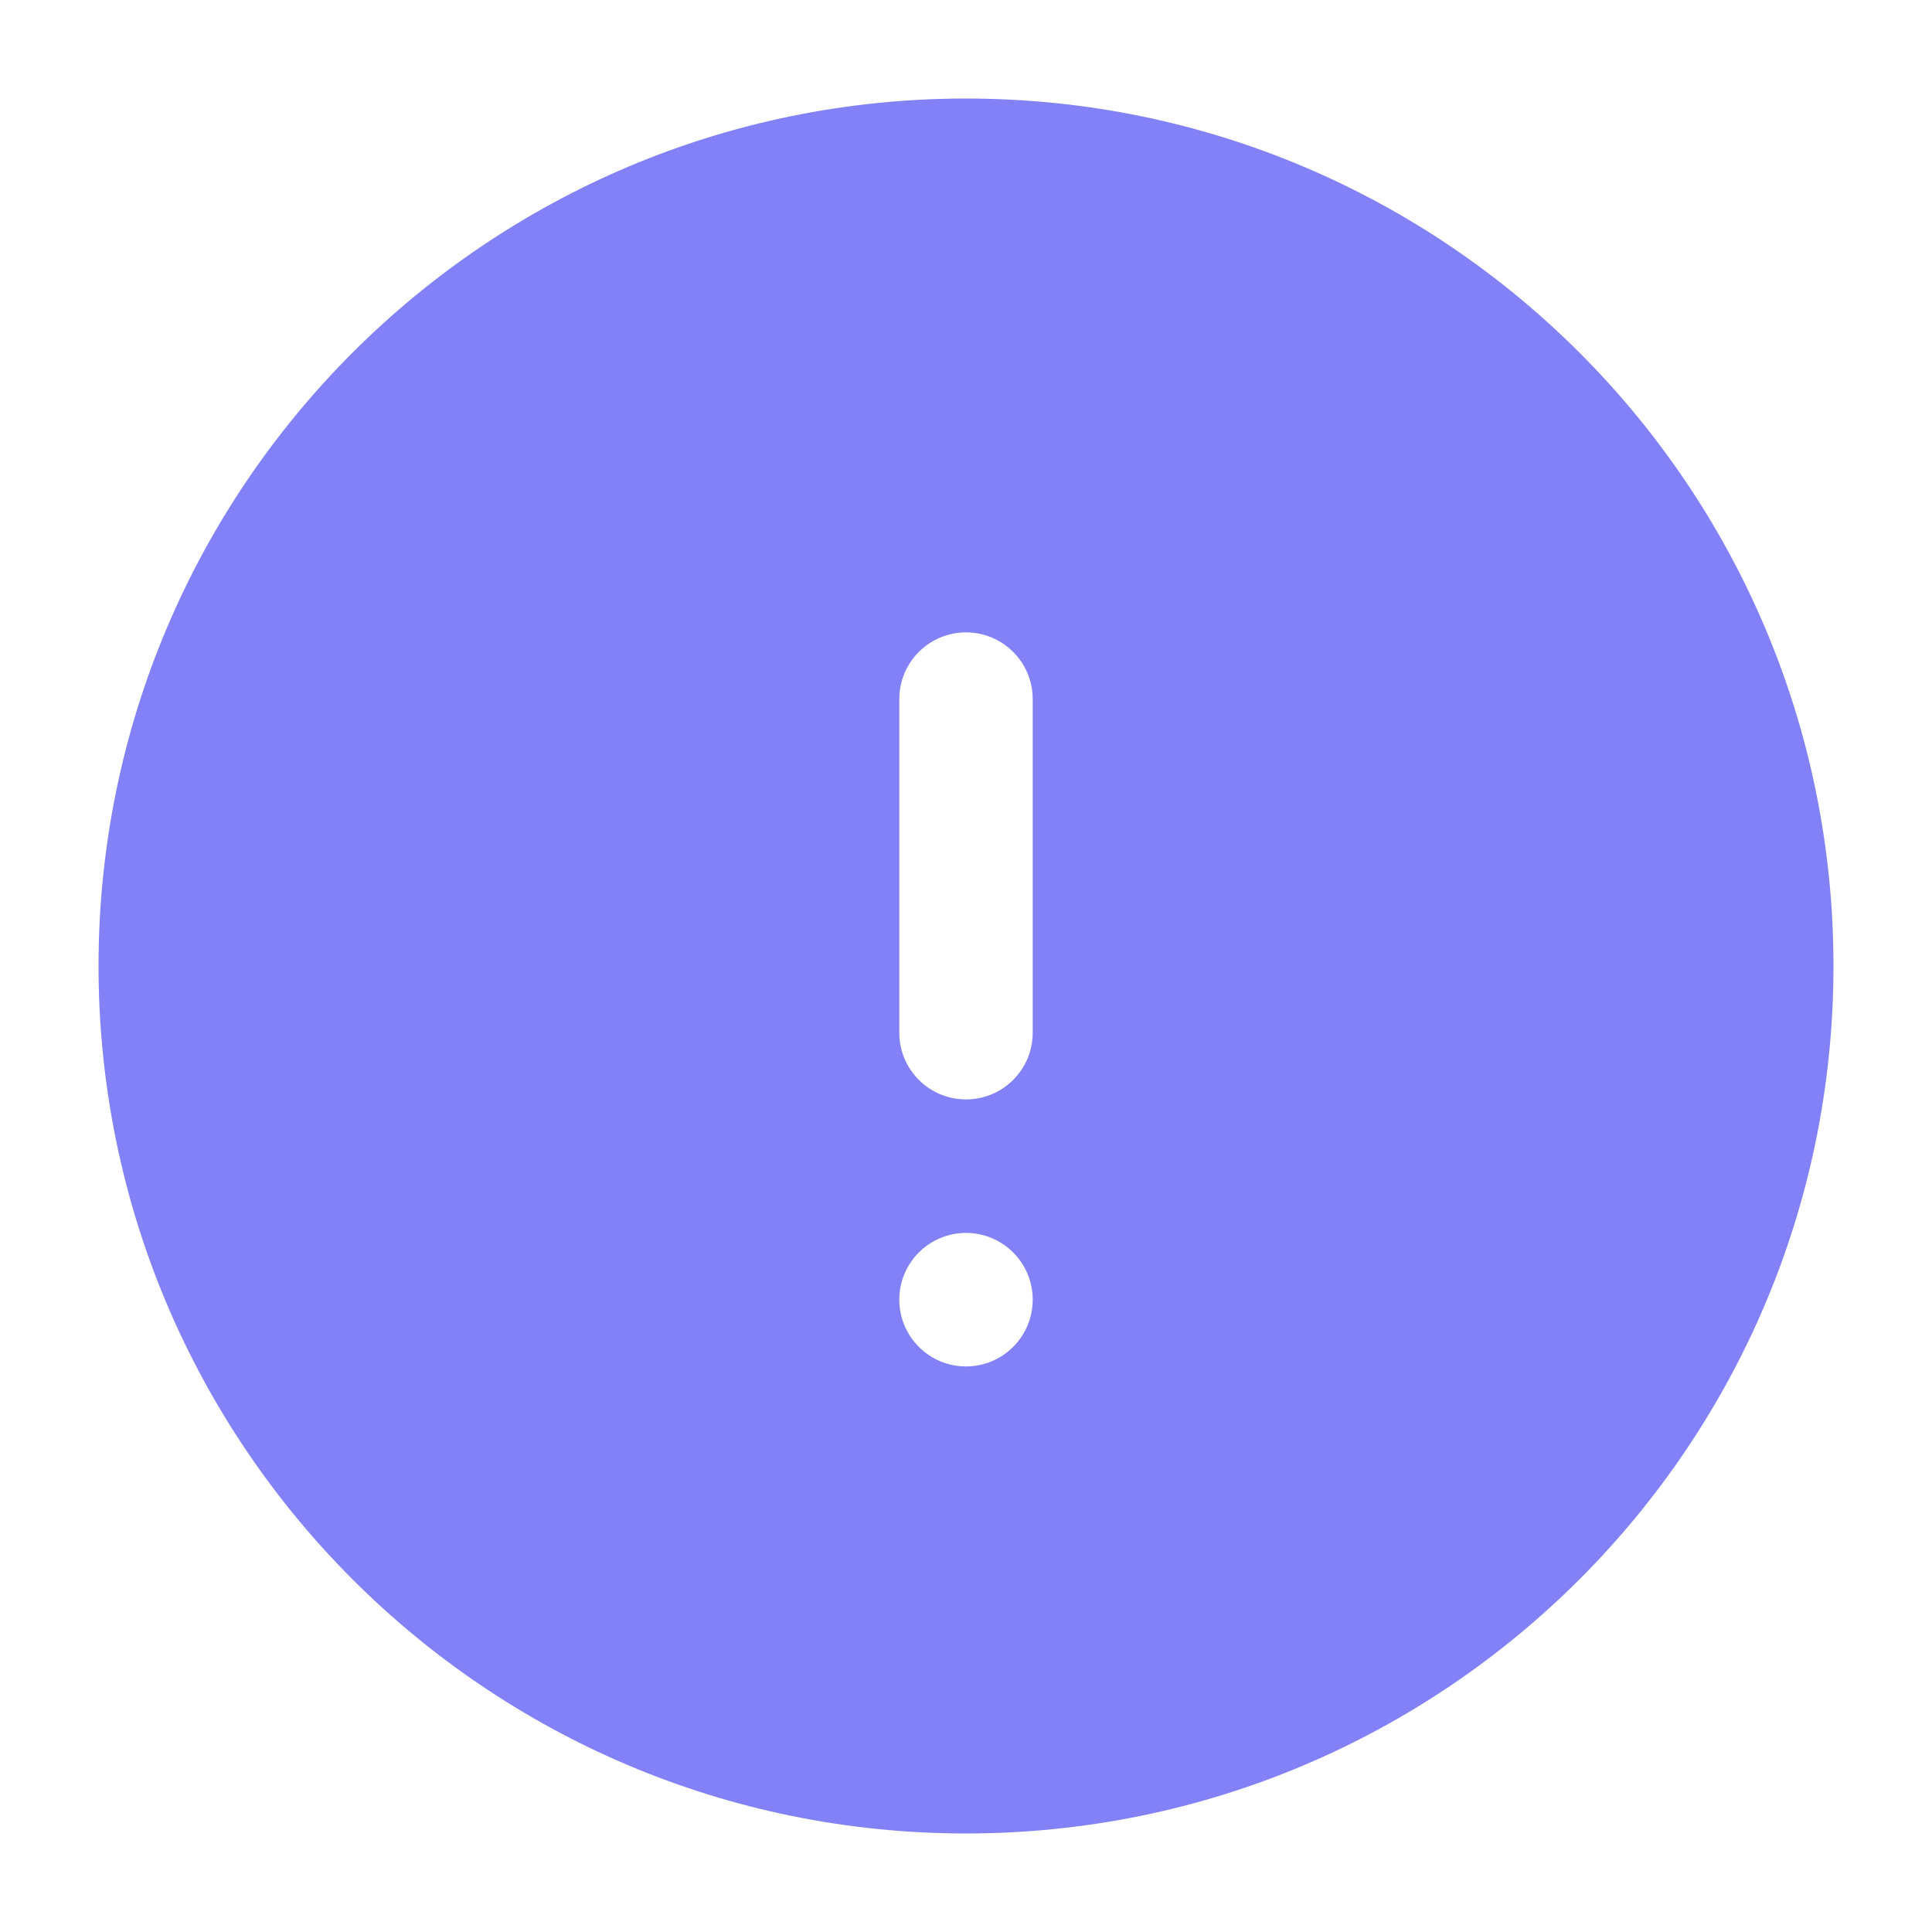 <svg width="19" height="19" viewBox="0 0 19 19" fill="none" xmlns="http://www.w3.org/2000/svg">
<path fill-rule="evenodd" clip-rule="evenodd" d="M0.969 9.5C0.969 4.788 4.788 0.969 9.5 0.969C14.212 0.969 18.031 4.788 18.031 9.5C18.031 14.212 14.212 18.031 9.5 18.031C4.788 18.031 0.969 14.212 0.969 9.5ZM9.5 6.219C9.862 6.219 10.156 6.513 10.156 6.875V10.156C10.156 10.519 9.862 10.812 9.5 10.812C9.138 10.812 8.844 10.519 8.844 10.156V6.875C8.844 6.513 9.138 6.219 9.5 6.219ZM9.5 13.438C9.862 13.438 10.156 13.144 10.156 12.781C10.156 12.419 9.862 12.125 9.5 12.125C9.138 12.125 8.844 12.419 8.844 12.781C8.844 13.144 9.138 13.438 9.5 13.438Z" fill="#8281F8"/>
</svg>
